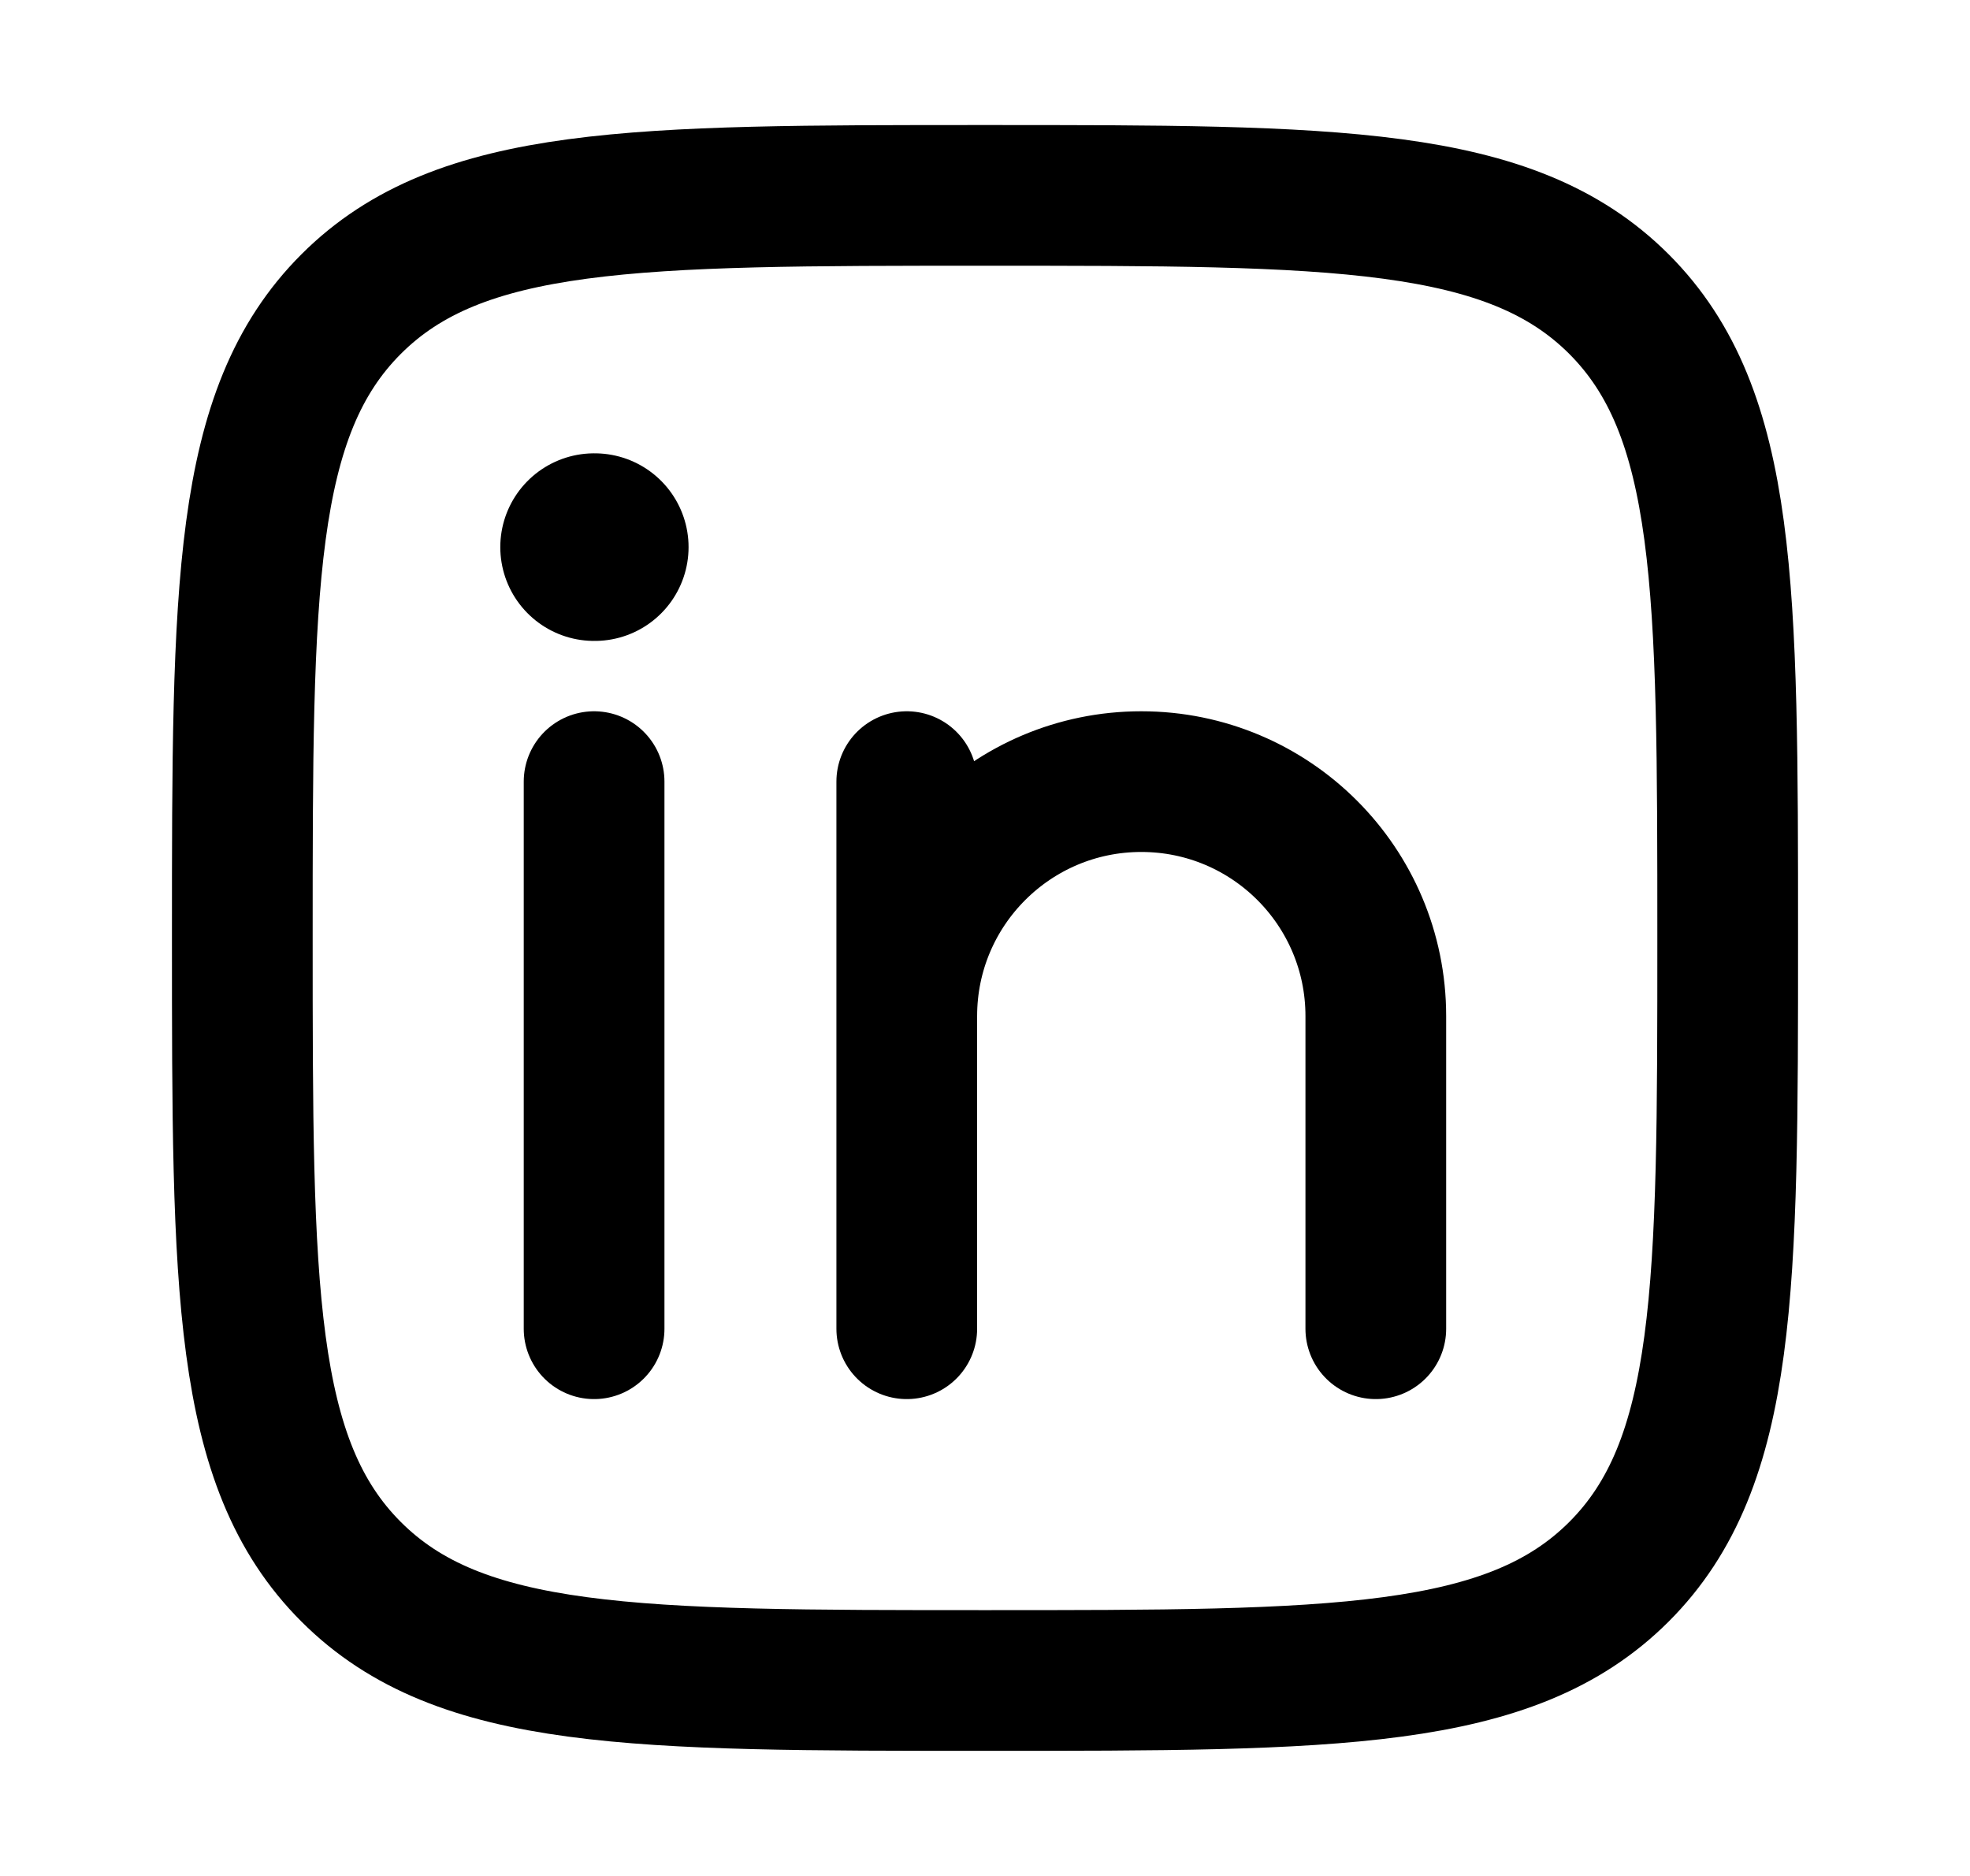 <svg width="21" height="20" viewBox="0 0 21 20" fill="none" xmlns="http://www.w3.org/2000/svg">
<path d="M6.333 8.333V14.166" stroke="black" stroke-width="1.5" stroke-linecap="round" stroke-linejoin="round"/>
<path d="M9.666 10.833V14.166M9.666 10.833C9.666 9.452 10.786 8.333 12.166 8.333C13.547 8.333 14.666 9.452 14.666 10.833V14.166M9.666 10.833V8.333" stroke="black" stroke-width="1.5" stroke-linecap="round" stroke-linejoin="round"/>
<path d="M6.34 5.833H6.333" stroke="black" stroke-width="2" stroke-linecap="round" stroke-linejoin="round"/>
<path d="M2.583 10C2.583 6.268 2.583 4.402 3.743 3.242C4.902 2.083 6.768 2.083 10.5 2.083C14.232 2.083 16.098 2.083 17.258 3.242C18.417 4.402 18.417 6.268 18.417 10C18.417 13.732 18.417 15.598 17.258 16.757C16.098 17.916 14.232 17.916 10.5 17.916C6.768 17.916 4.902 17.916 3.743 16.757C2.583 15.598 2.583 13.732 2.583 10Z" stroke="black" stroke-width="1.5" stroke-linejoin="round"/>
</svg>
